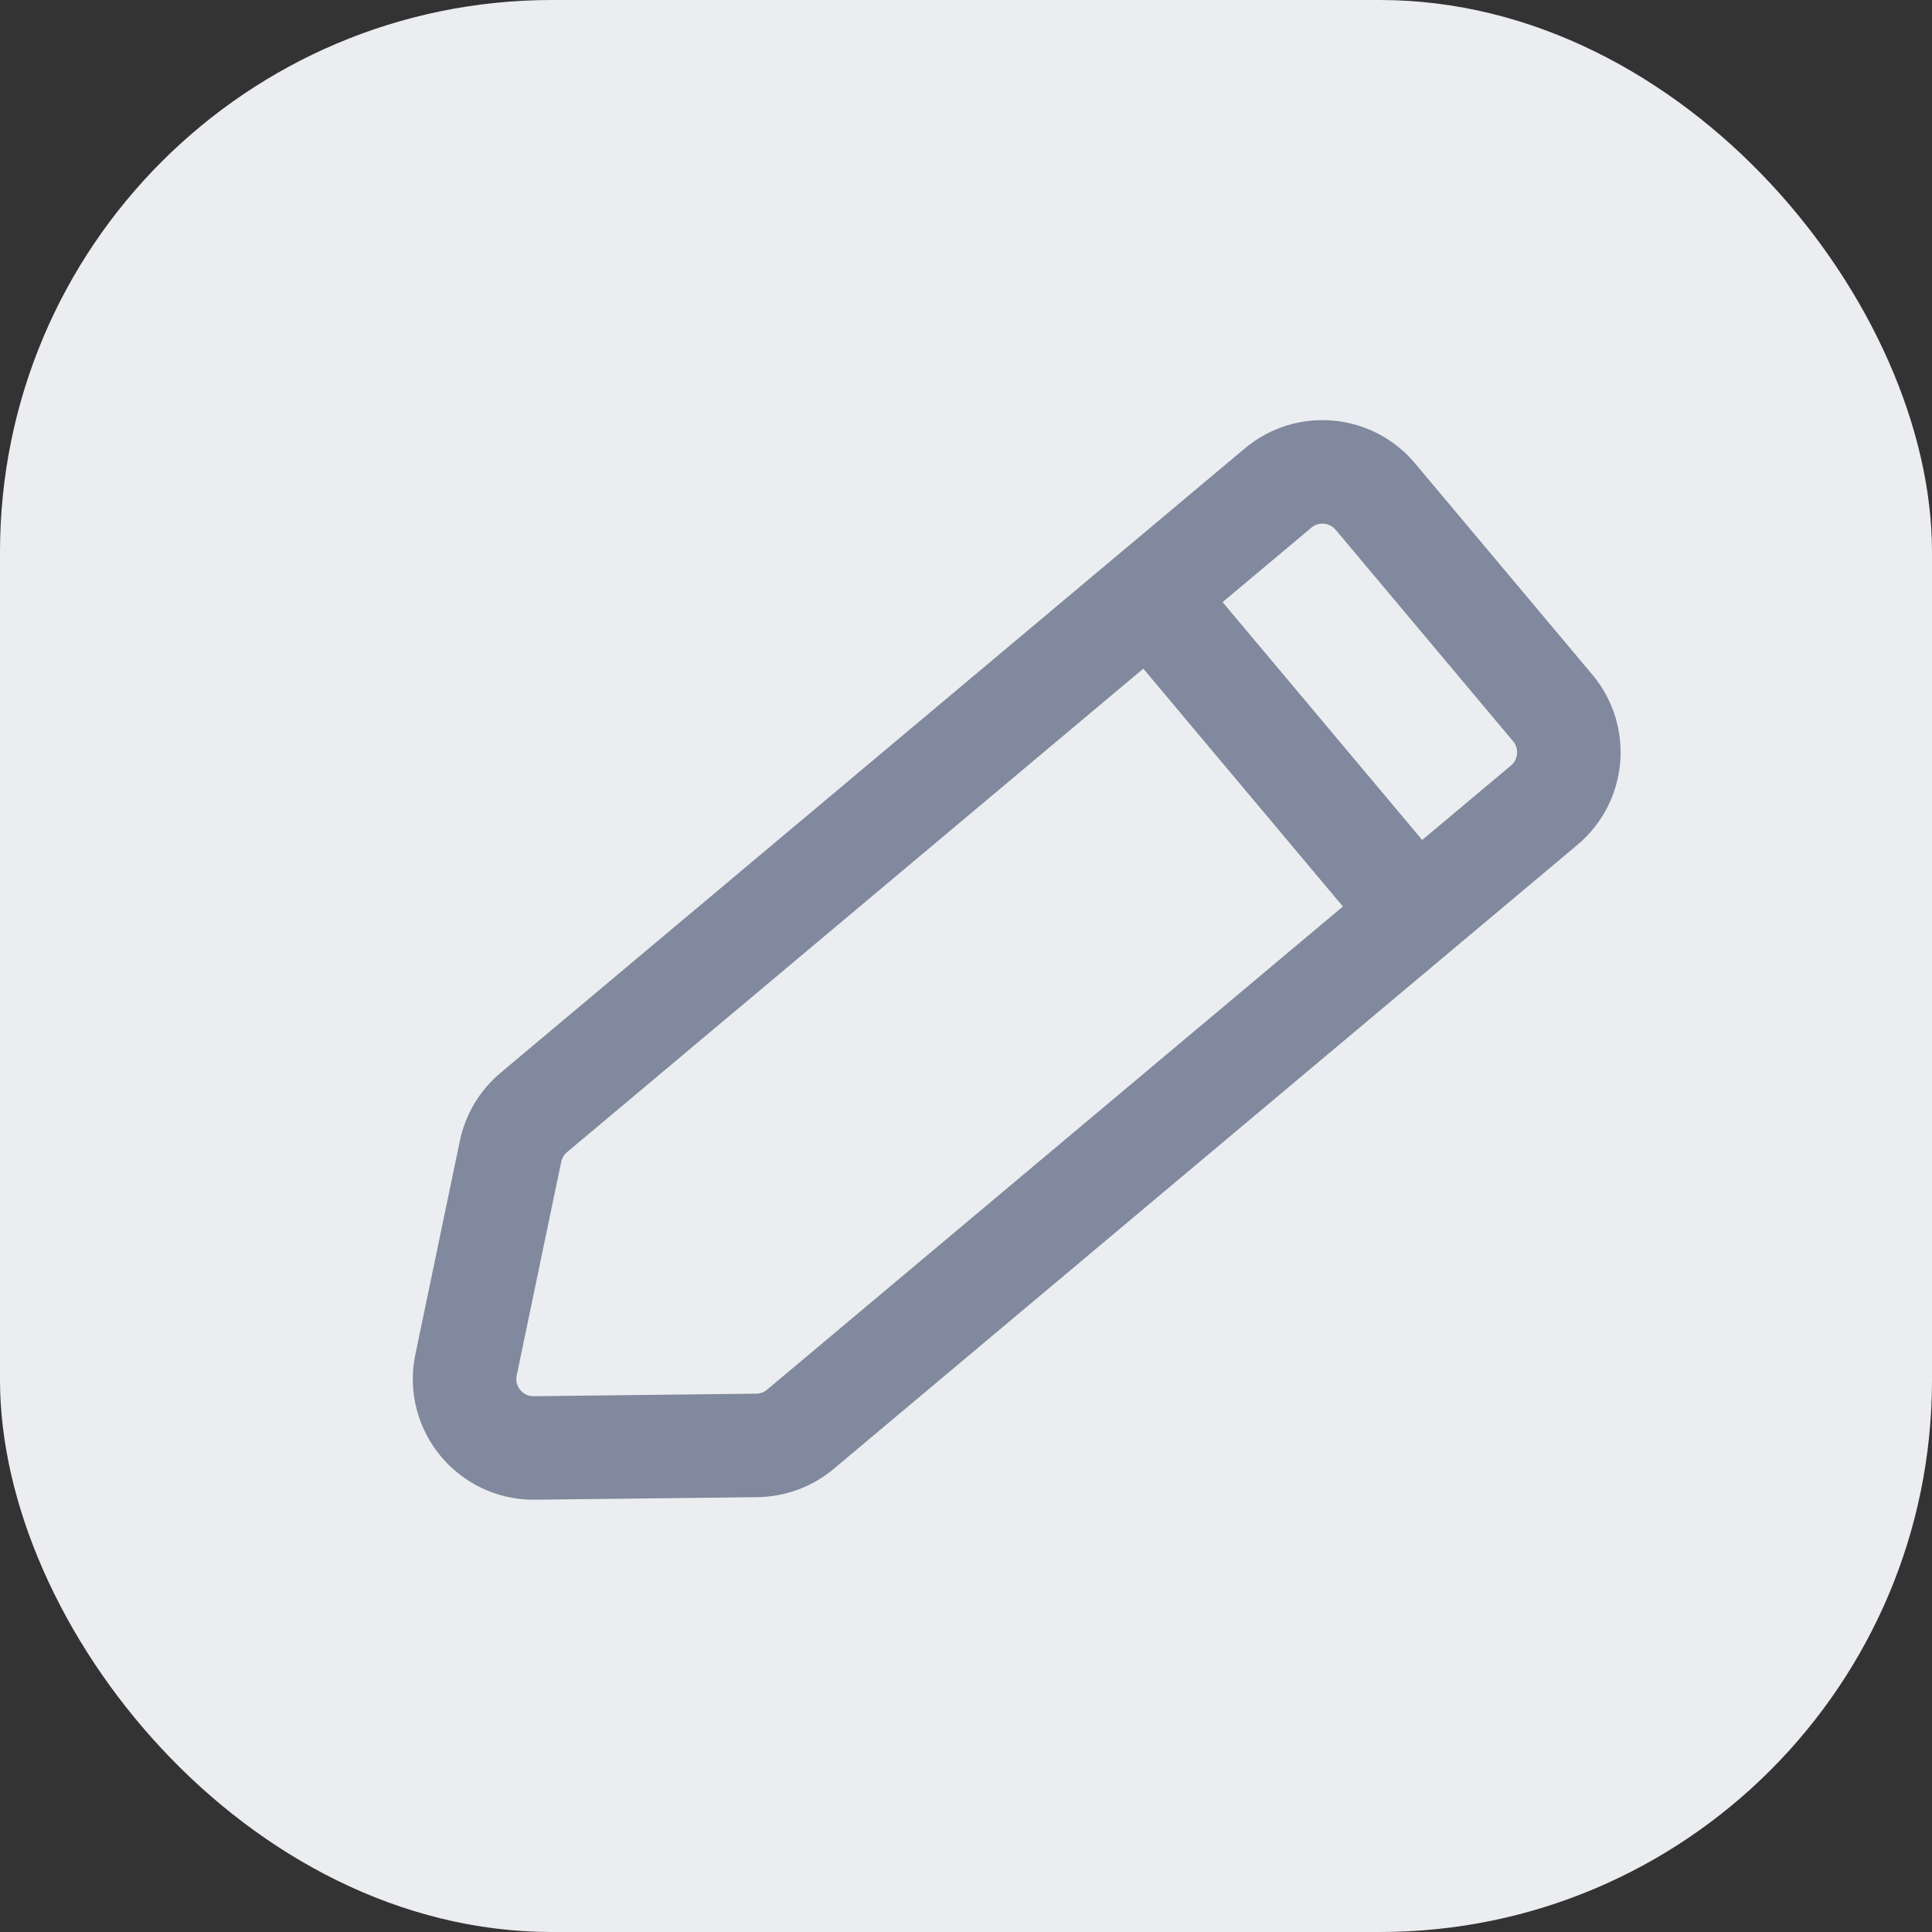 <svg width="28" height="28" viewBox="0 0 28 28" fill="none" xmlns="http://www.w3.org/2000/svg">
<rect x="0" y="0" width="28" height="28" fill="#333333" stroke="none"/>
<rect width="28" height="28" rx="8" fill="#ECEDF0"/>
<path d="M20.519 13.23L11.6 20.714C11.423 20.862 11.2 20.945 10.969 20.948L7.745 20.985C7.106 20.993 6.624 20.407 6.754 19.782L7.399 16.686C7.445 16.467 7.563 16.269 7.735 16.124L16.662 8.634M20.519 13.23L22.38 11.669C22.803 11.314 22.858 10.683 22.503 10.26L19.932 7.196C19.577 6.773 18.946 6.718 18.523 7.073L16.662 8.634M20.519 13.23L16.662 8.634" stroke="#80899D" stroke-width="1.5" stroke-linecap="round"/>
</svg>
